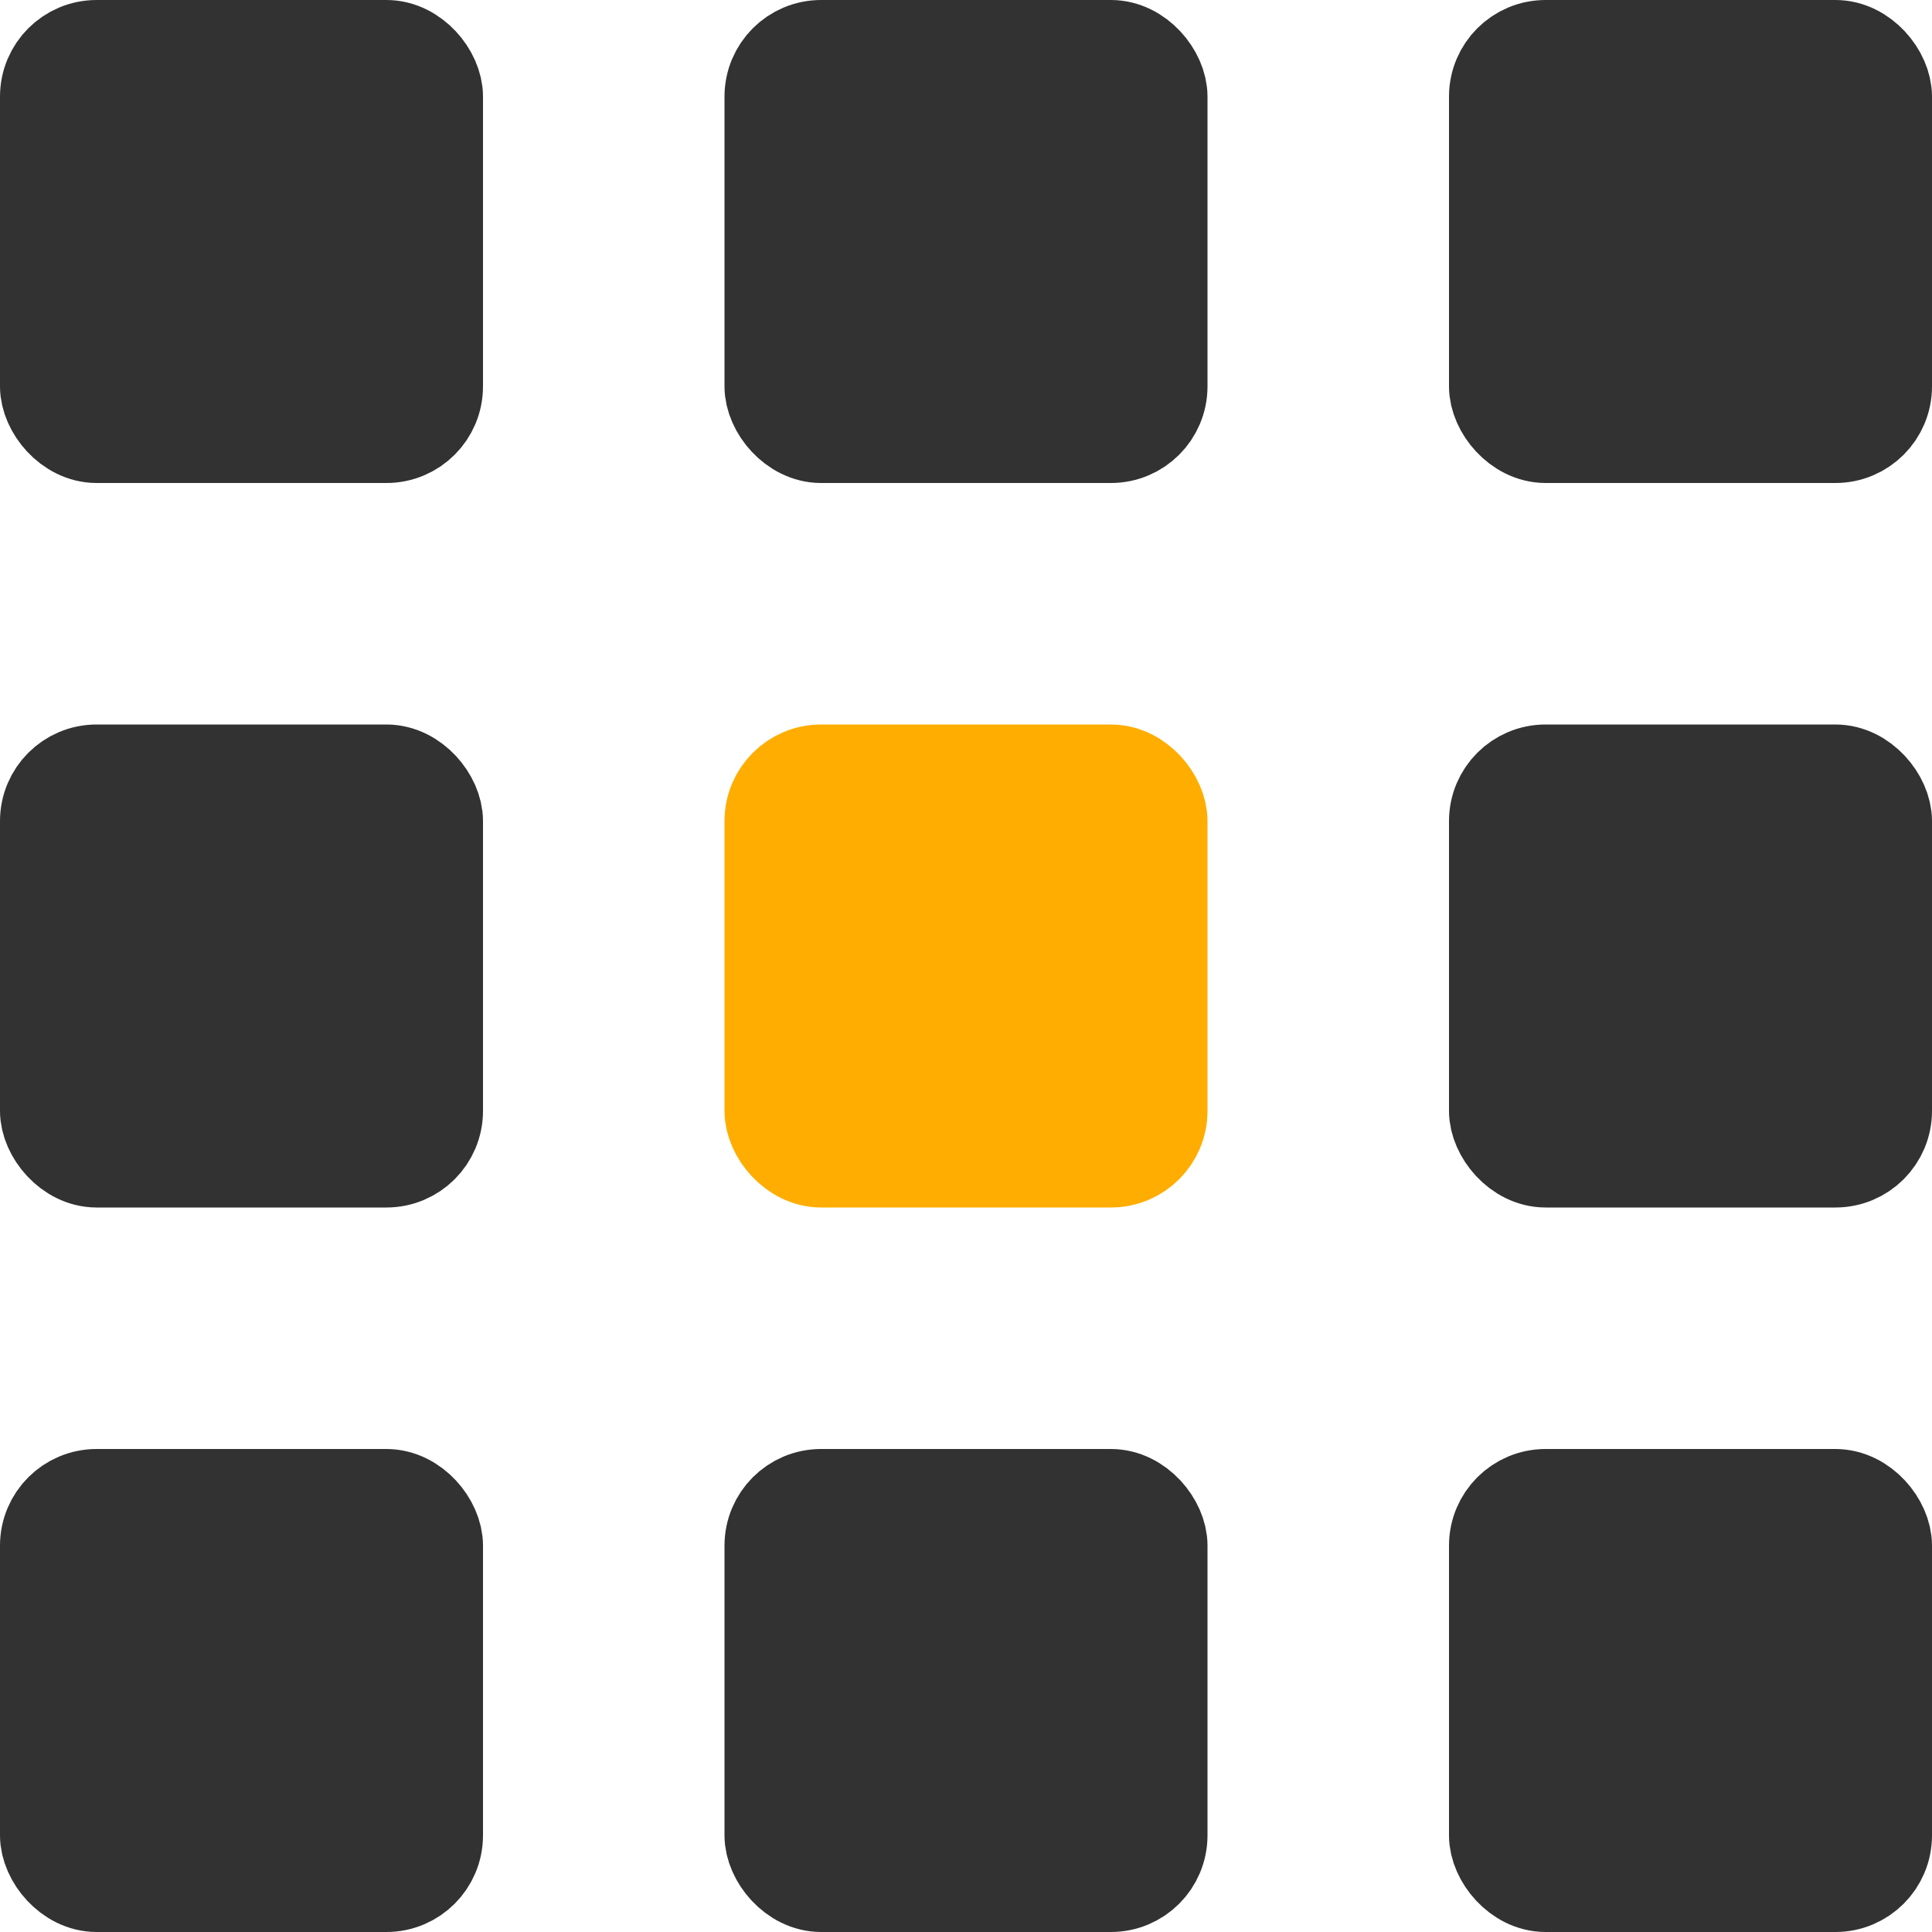 <svg width="20" height="20" viewBox="0 0 20 20" fill="none" xmlns="http://www.w3.org/2000/svg">
<rect x="8" y="8" width="4" height="4" rx="0.5" fill="#FFAD01" stroke="#FFAD01"/>
<rect x="8" y="0.5" width="4" height="4" rx="0.5" fill="#323232" stroke="#323232"/>
<rect x="0.5" y="0.5" width="4" height="4" rx="0.5" fill="#323232" stroke="#323232"/>
<rect x="0.5" y="8" width="4" height="4" rx="0.5" fill="#323232" stroke="#323232"/>
<rect x="0.5" y="15.5" width="4" height="4" rx="0.5" fill="#323232" stroke="#323232"/>
<rect x="8" y="15.5" width="4" height="4" rx="0.5" fill="#323232" stroke="#323232"/>
<rect x="15.5" y="15.5" width="4" height="4" rx="0.5" fill="#323232" stroke="#323232"/>
<rect x="15.5" y="8" width="4" height="4" rx="0.5" fill="#323232" stroke="#323232"/>
<rect x="15.5" y="0.5" width="4" height="4" rx="0.5" fill="#323232" stroke="#323232"/>
</svg>
